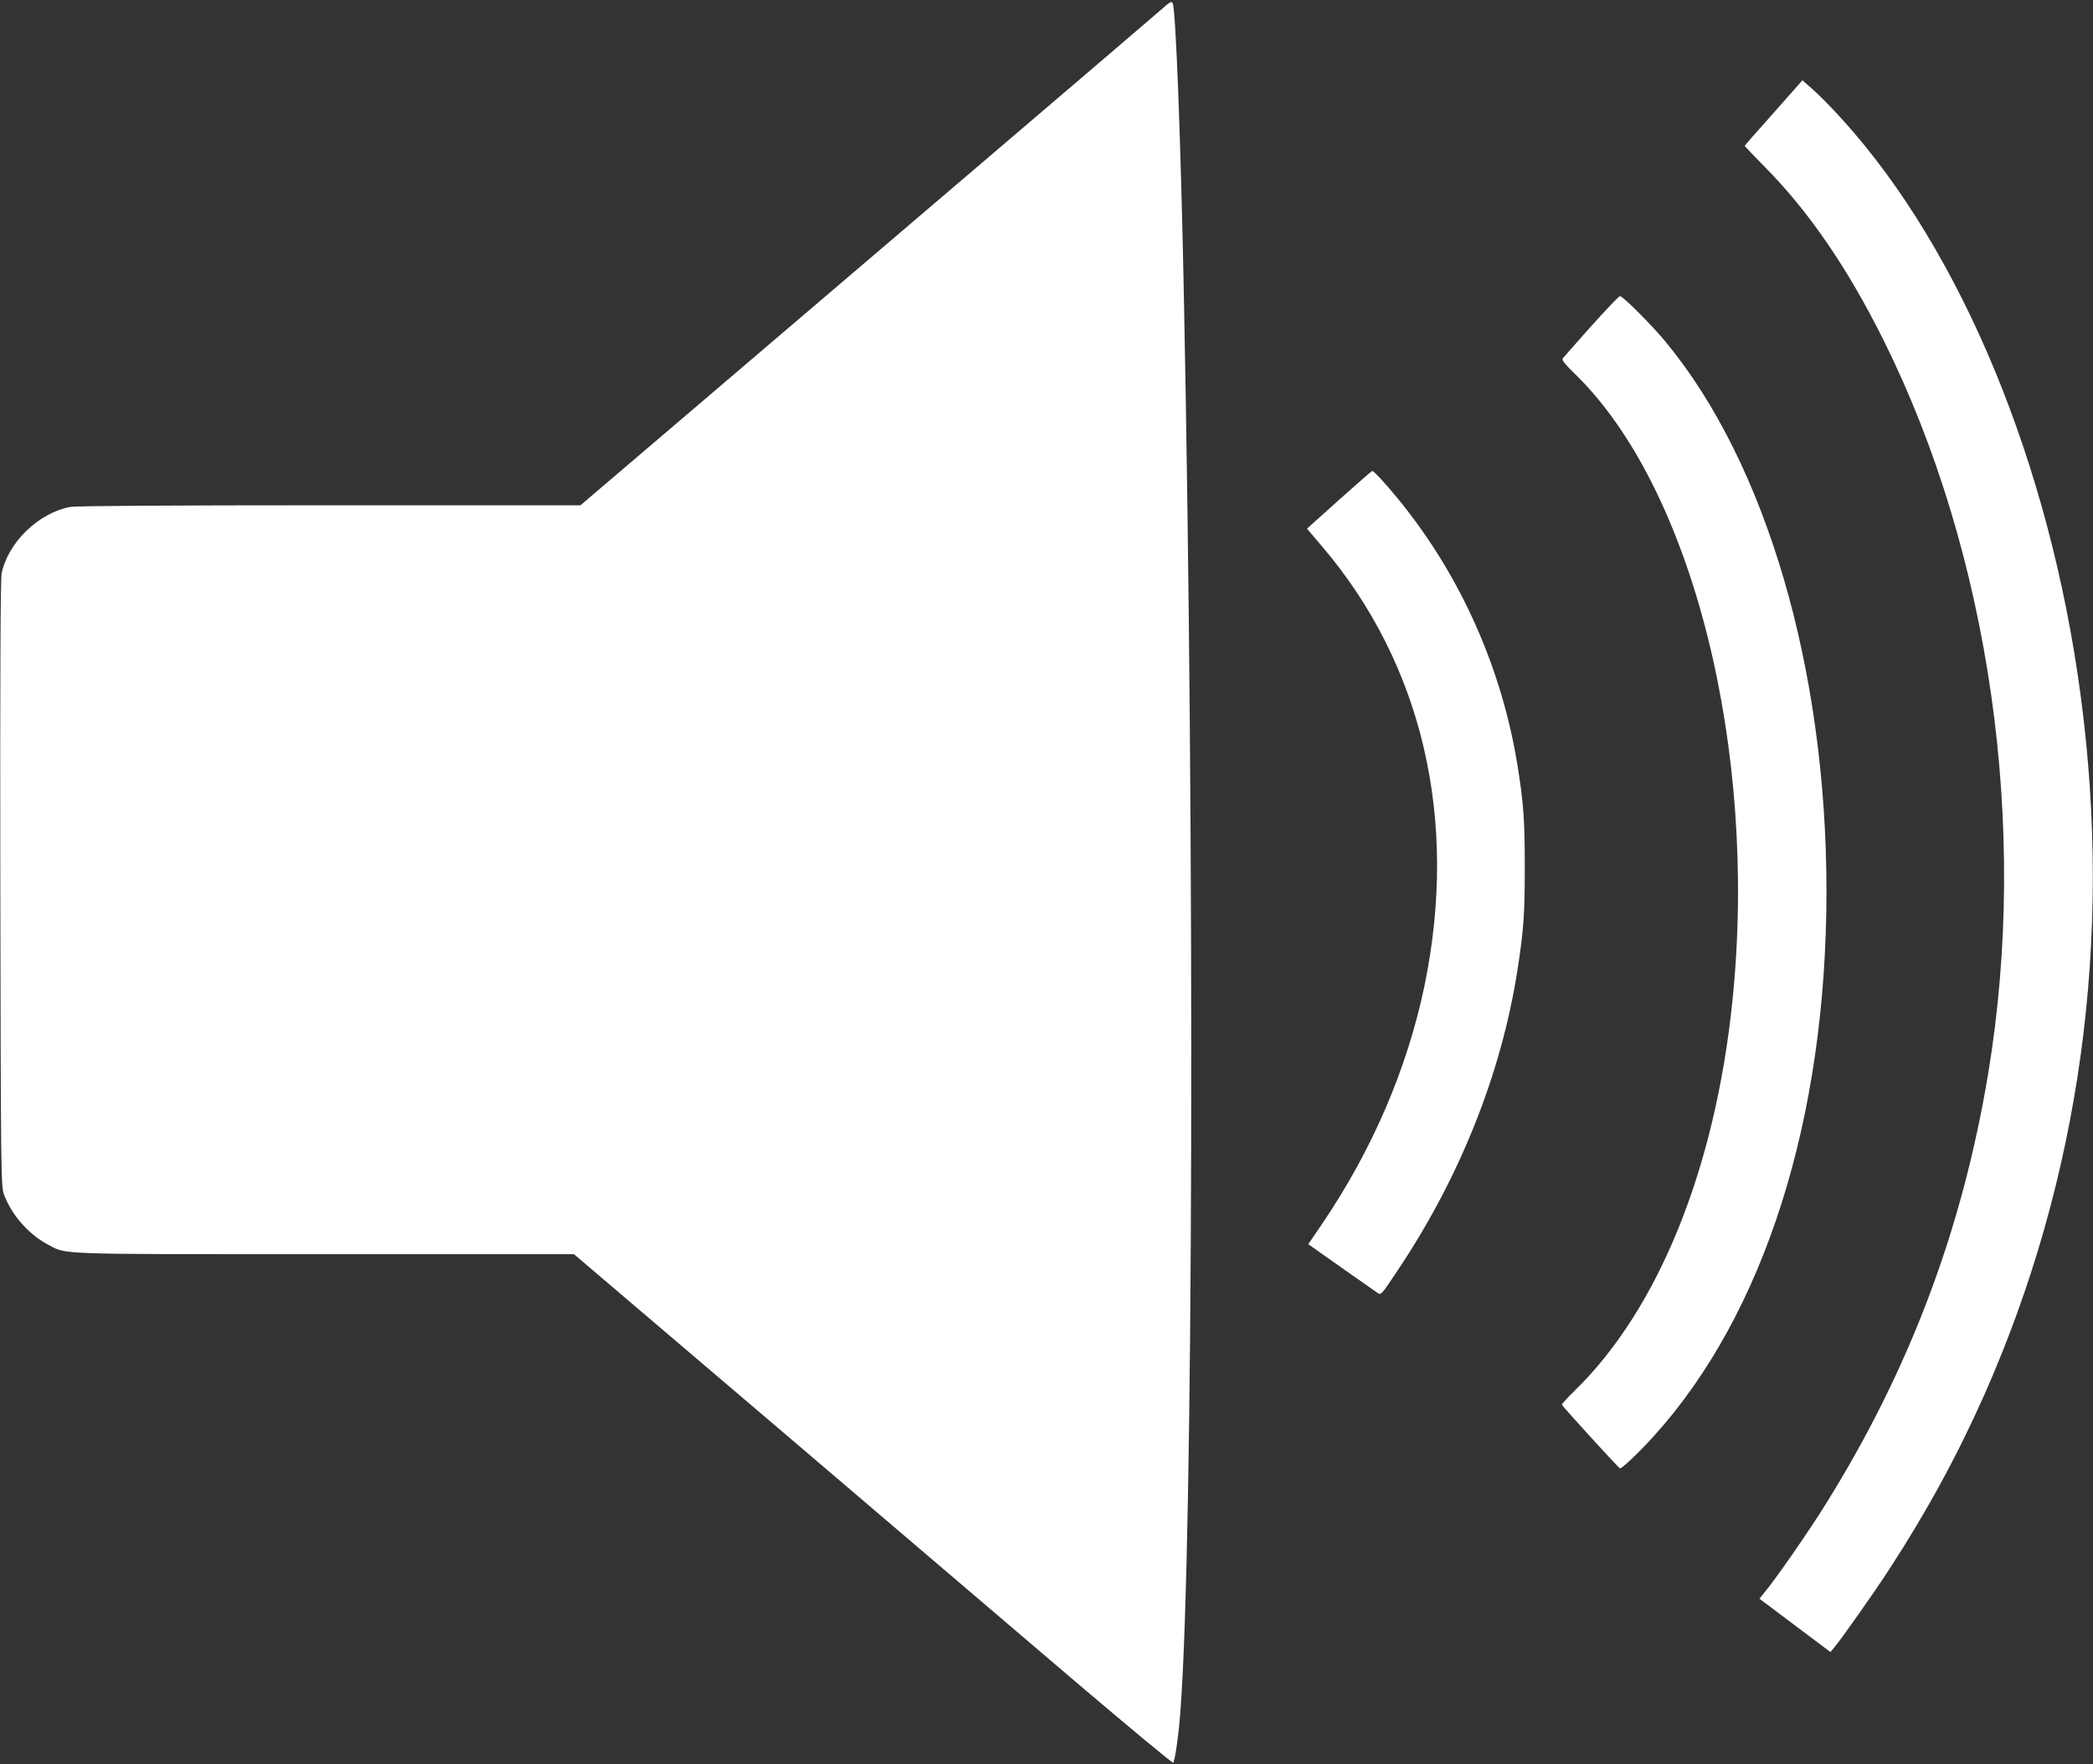 <svg version="1.0" xmlns="http://www.w3.org/2000/svg" width="1706.667" height="1438.667" viewBox="0 0 1280 1079"><rect x="0" y="0" width="1280" height="1079" fill="#333333" stroke="none"/><g fill="#fff"><path d="M710 6c-3.6 3.1-52.8 45.3-109.5 93.6-56.6 48.3-135.1 115.2-174.2 148.6L355 309H201.7c-99.6 0-155.3.4-158.8 1C23.6 313.7 5 331.6 1 350.6c-.7 3.3-1 64.4-.8 189.9.3 177.3.4 185.2 2.2 189.9 4.6 12.5 15 24.3 26.5 30.5 12.2 6.5 2.3 6.1 169.8 6.1H351l125.3 106.7c68.8 58.7 151.2 128.9 182.9 156 31.8 27 58 48.8 58.3 48.3 1.2-1.9 3.4-17.8 4.4-31.5 7.9-104.5 8.9-527.1 2.1-866.5-1.9-94.4-4.9-173-6.8-177.9C716.6.5 715.7.9 710 6zM1084.7 69c-9.8 10.9-17.7 20-17.7 20.2 0 .2 5.5 6 12.3 12.9 27 27.3 50.5 61.6 72.6 105.9 65.2 131.1 89 297.9 64 448.5-15.8 95.4-48.1 181.1-99.2 263.1-10.1 16.3-30.1 45.2-37.4 54l-3.3 4.1 21.7 16.3 21.7 16.3 2.2-2.6c4.2-4.9 24.2-33.2 33.6-47.7 22.9-35.1 41.9-70 58.3-106.9 58.7-132.5 78.9-279 58.9-428.1-18.8-141-72.8-271.4-145.5-351.7-6.1-6.8-14.1-14.9-17.8-18.2l-6.8-6-17.6 19.9z"/><path d="M973 199.6c-9.1 10.2-16.9 19.1-17.4 19.7-.5.9 1.8 3.8 7.4 9.2 72 69.8 112.3 229.9 96.5 383.5-10.6 103.2-45.5 189-96.9 238.9-4.2 4.1-7.5 7.7-7.4 8.2.4 1.1 34.9 38.9 35.5 38.9 1.4 0 11.8-9.9 20.5-19.5C1079.1 803.6 1117 684.1 1117 545c0-135.8-36.8-261.5-98.4-336-8.5-10.3-26.2-28-27.9-27.9-.7 0-8.6 8.4-17.7 18.5zM818.9 305.7l-19.6 17.6 9.1 10.7c61.6 72.2 83.8 167.5 62.7 269.1-10.6 50.7-32 100.4-62.7 145.6l-8.3 12.2 19.7 13.9c10.8 7.6 20.8 14.6 22.1 15.5 2.9 1.9 2.2 2.6 13.8-14.8 37.4-56.2 62.4-119.2 72.2-181.5 3.9-25.1 4.6-34.3 4.6-63.5 0-29.5-.8-39.9-4.6-63.3-9.7-59-34.7-114.9-71.6-160.5-8.3-10.3-16.1-18.7-17.1-18.7-.4.1-9.5 8-20.3 17.7z"/></g></svg>